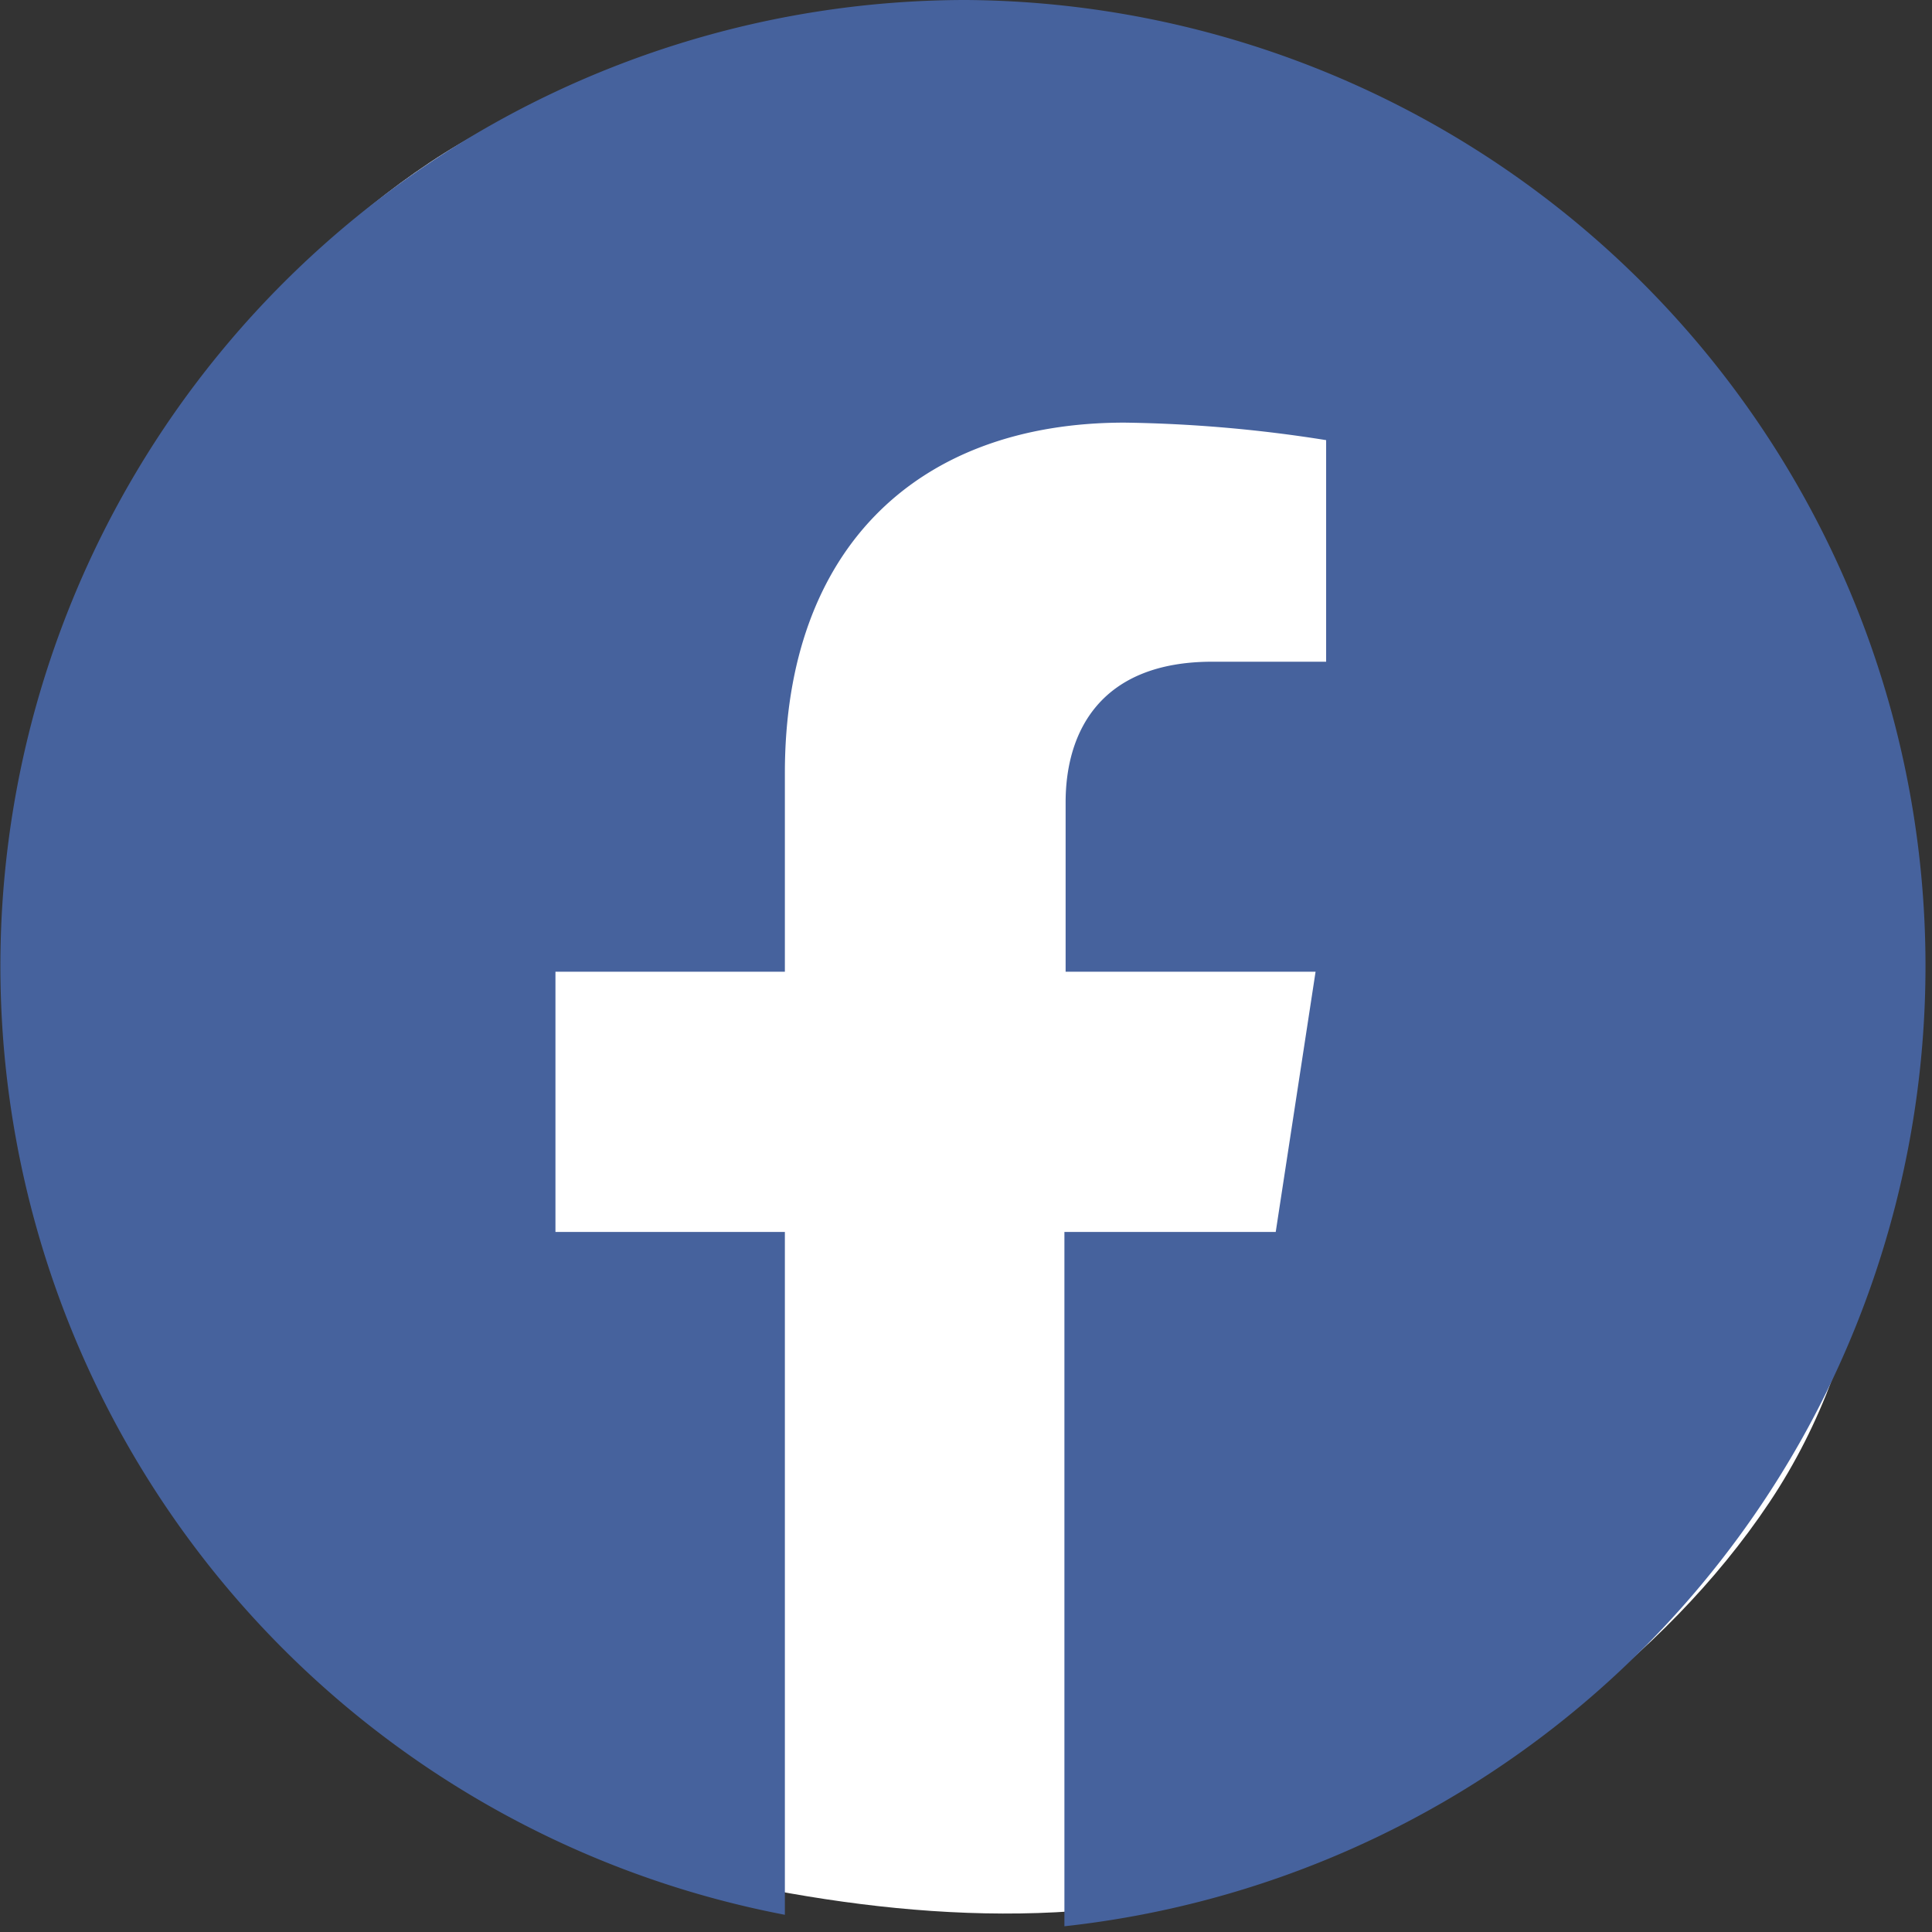 <svg xmlns="http://www.w3.org/2000/svg" viewBox="0 0 64 64"><rect x="0" y="0" width="64" height="64" fill="#333333" stroke="none"/><path d="M32.5 1c-6.329 0-13.016.877-18.278 4.393C8.959 8.909 5.922 13.653 3.5 19.5 1.078 25.347.265 32.793 1.5 39c1.235 6.207 4.025 10.525 8.5 15s8.793 7.265 15 8.5c6.207 1.235 12.653 1.422 18.5-1 5.847-2.422 11.59-6.46 15.107-11.722C62.123 44.516 62.5 38.33 62.5 32c0-8.487-1.999-14.999-8-21-6.001-6.001-13.513-10-22-10z" fill="#fff"/><path d="M32 0a32 32 0 00-6 63.43V40.81h-7.6v-8.62H26v-6.58C26 18.13 30.43 14 37.25 14a46 46 0 016.68.58v7.34h-3.77c-3.7 0-4.86 2.31-4.86 4.66v5.61h8.28l-1.32 8.62h-7v23A32 32 0 0032 0z" fill="#46629d"/></svg>
